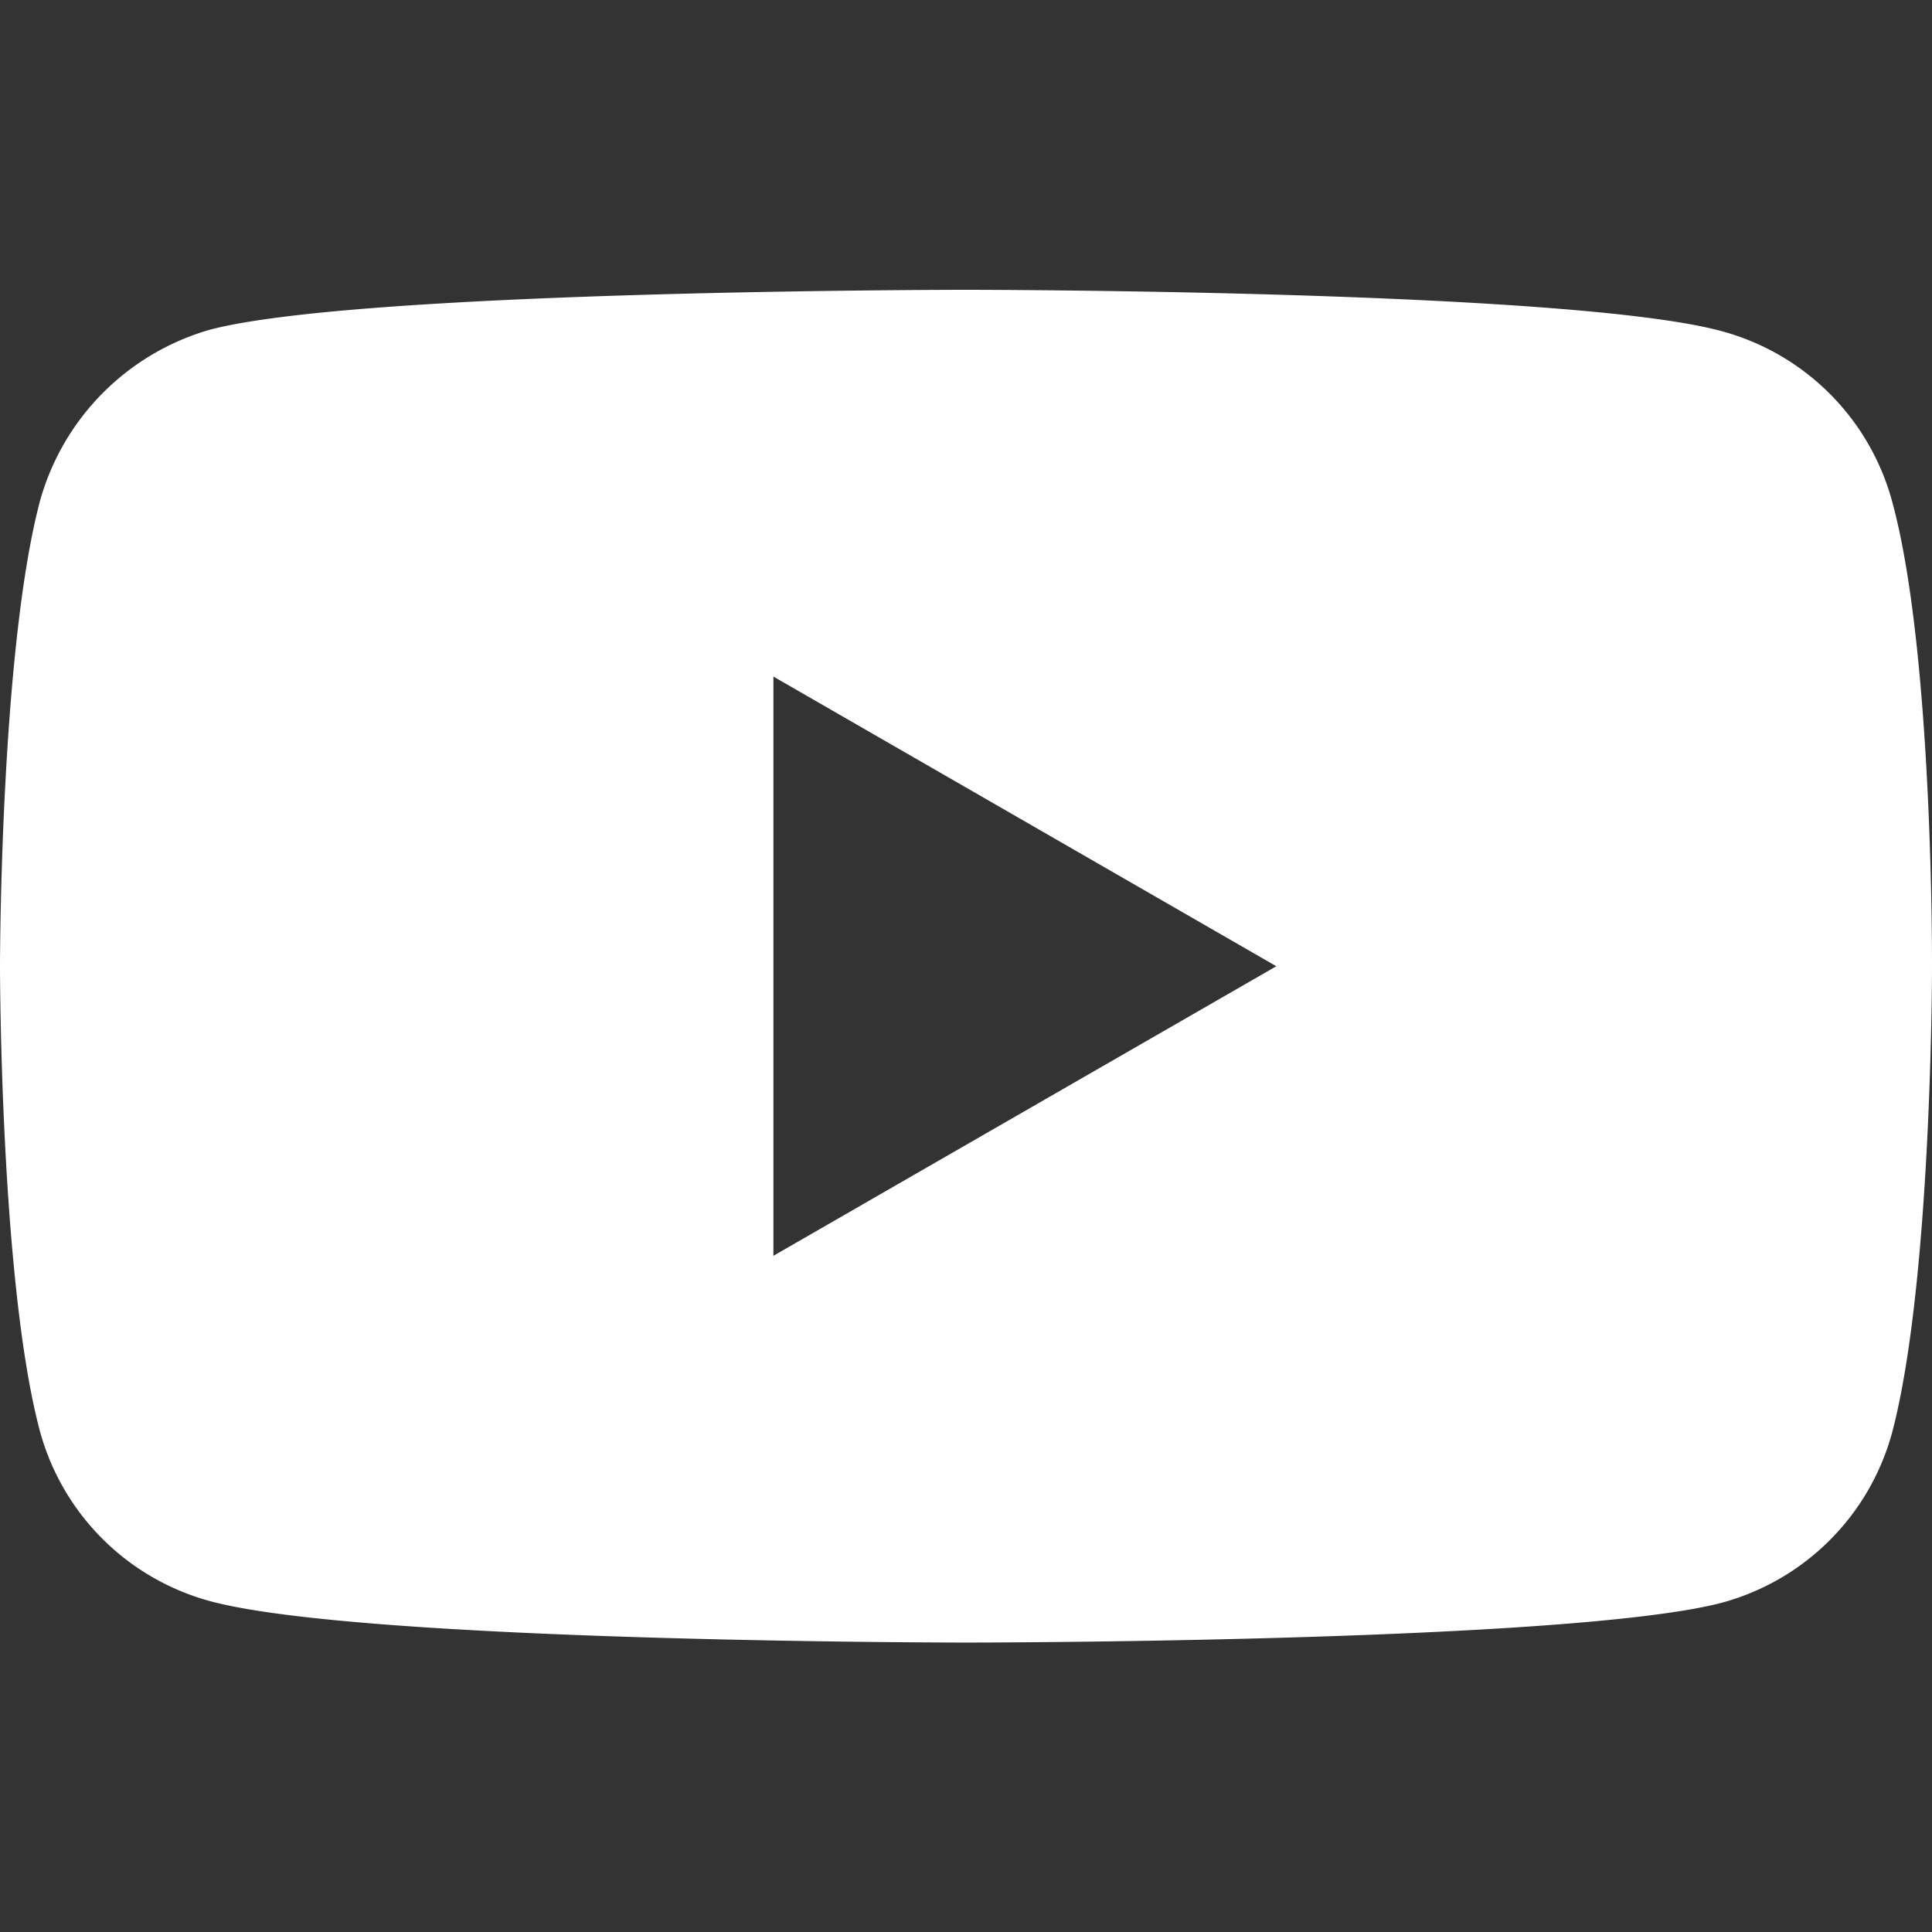 <svg width="16" height="16" fill="none" xmlns="http://www.w3.org/2000/svg"><rect width="100%" height="100%" fill="#333333" stroke="none"/><path fill-rule="evenodd" clip-rule="evenodd" d="M14.26 2.743a2.004 2.004 0 0 1 1.41 1.41c.343 1.252.33 3.862.33 3.862s0 2.596-.33 3.848a2.005 2.005 0 0 1-1.41 1.41c-1.252.33-6.26.33-6.26.33s-4.995 0-6.26-.343a2.005 2.005 0 0 1-1.41-1.41C0 10.611 0 8.002 0 8.002s0-2.597.33-3.849A2.046 2.046 0 0 1 1.74 2.73C2.992 2.4 8 2.4 8 2.4s5.008 0 6.26.343Zm-3.69 5.259L6.405 10.4V5.603l4.165 2.399Z" fill="#fff"/></svg>